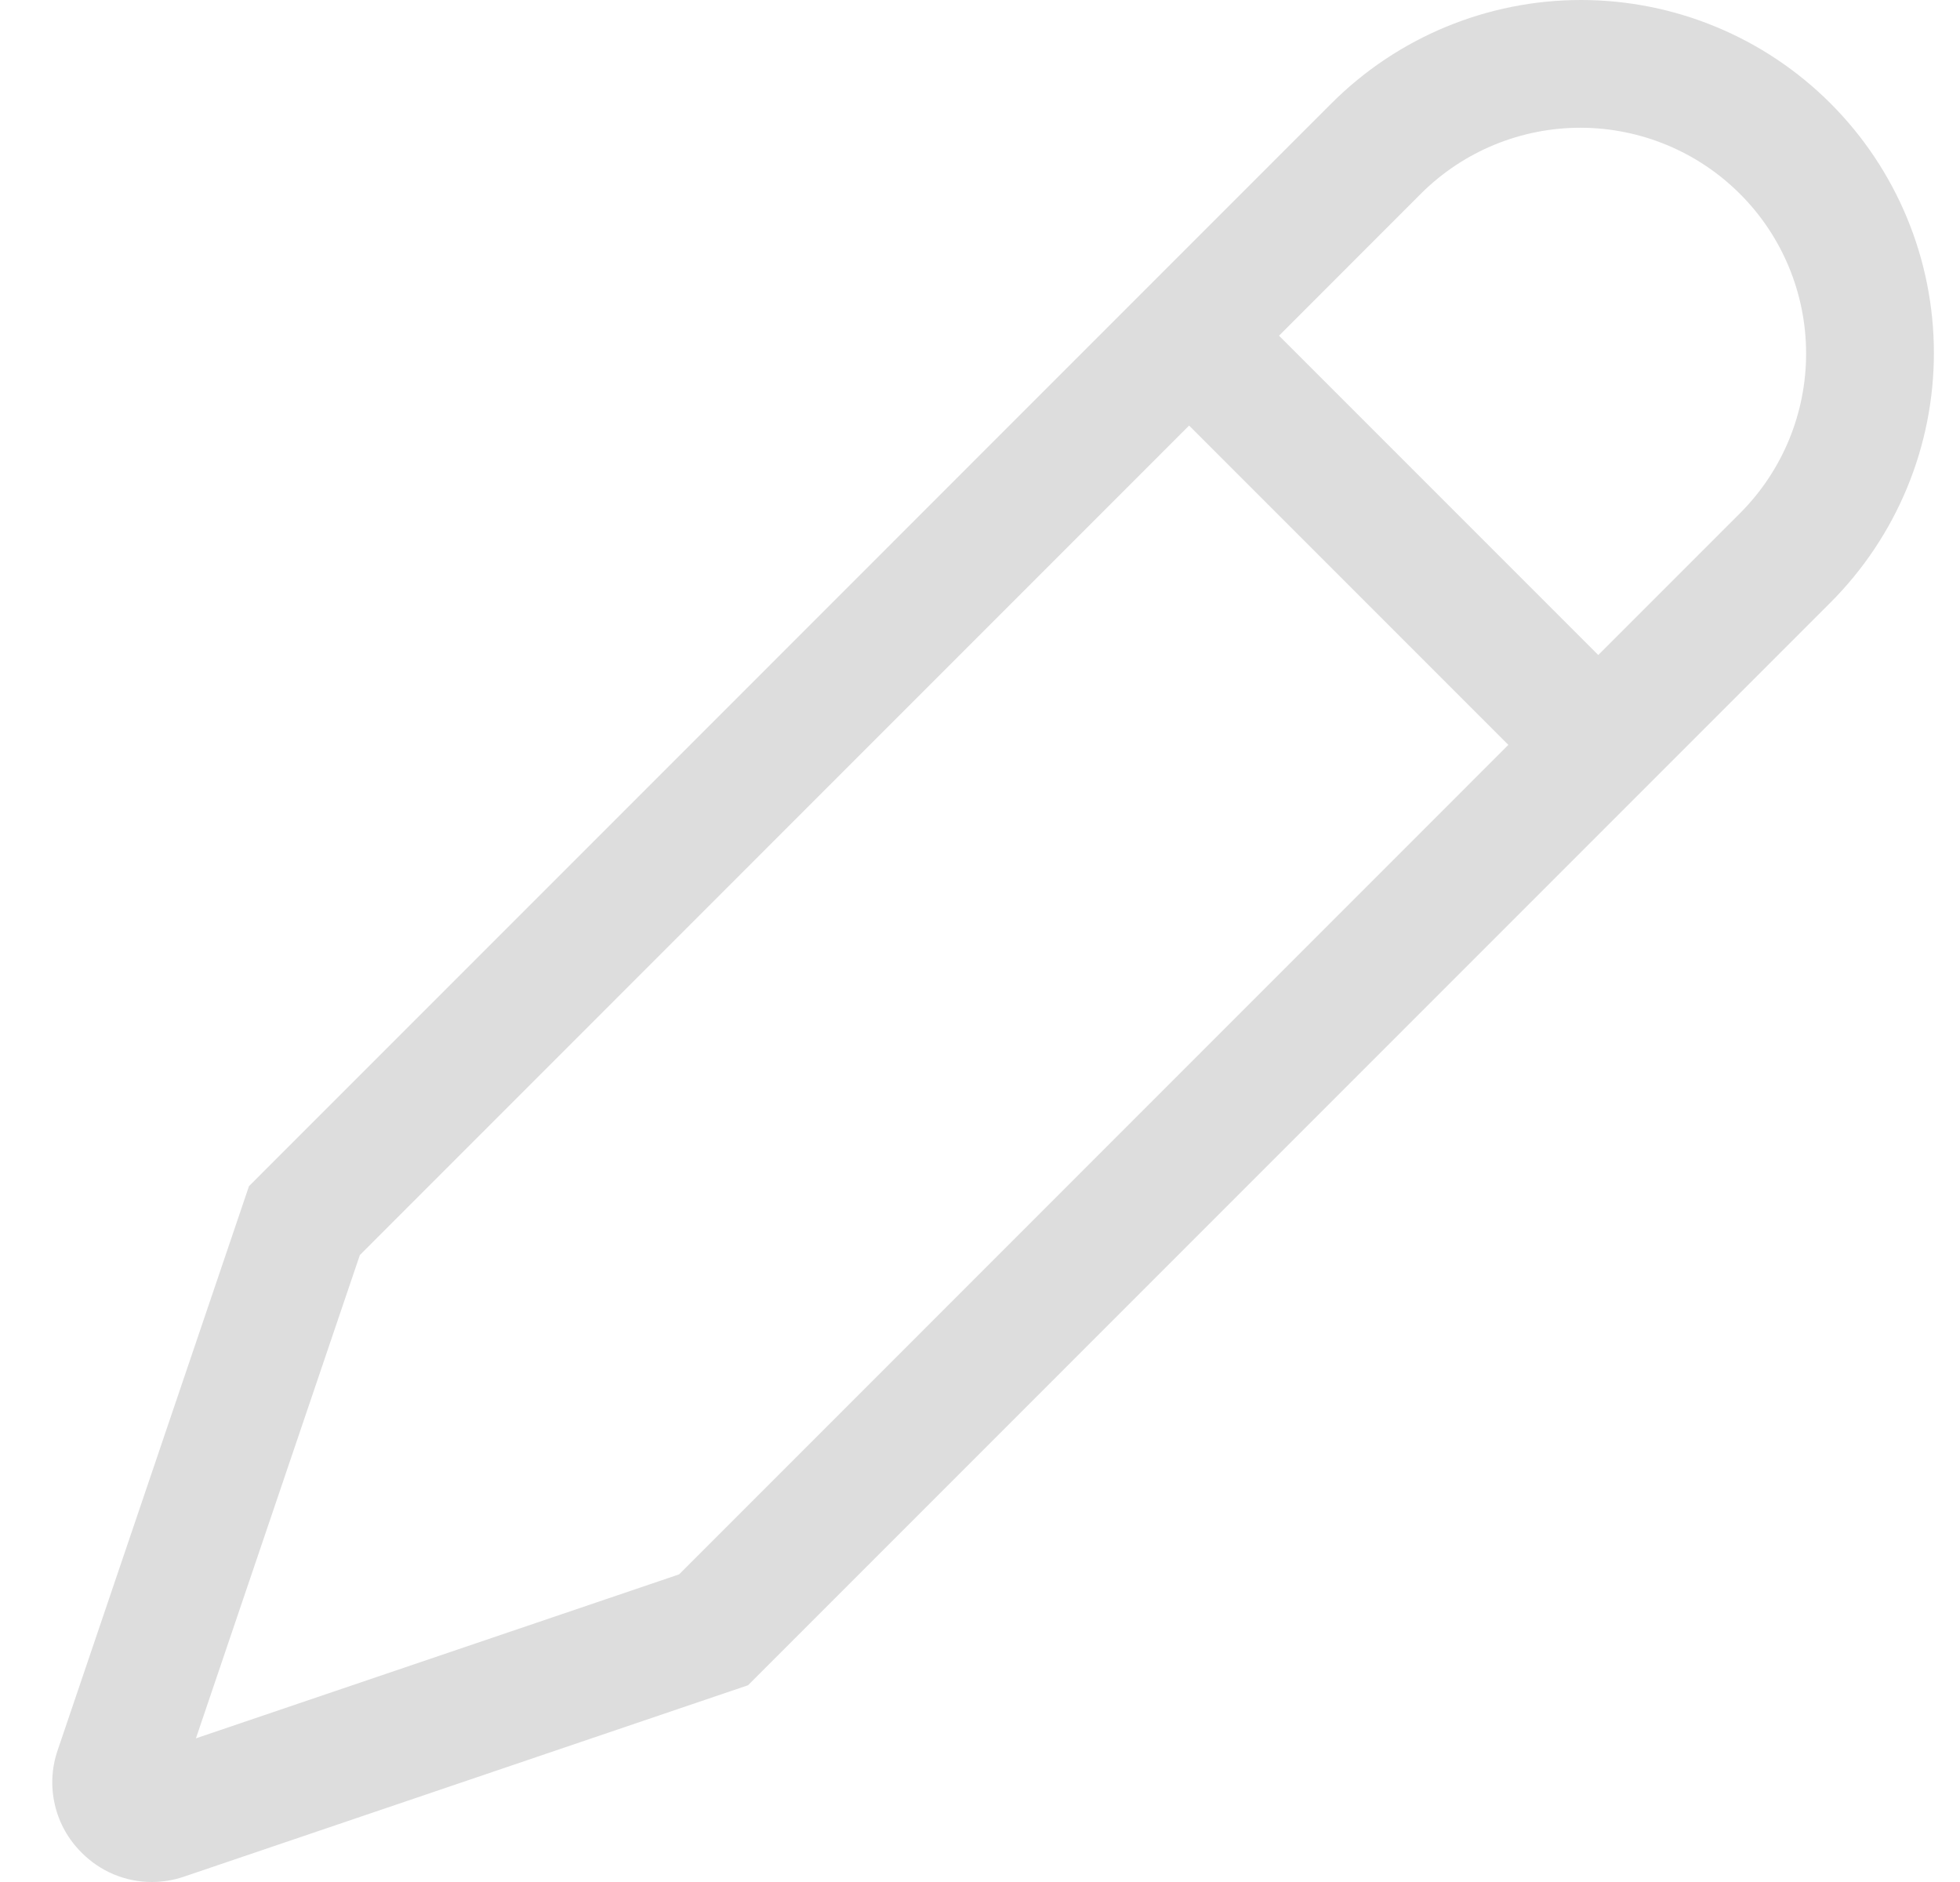 <svg width="25" height="24" viewBox="0 0 25 24" fill="none" xmlns="http://www.w3.org/2000/svg">
<path d="M1.039 23.623L1.043 23.628C1.16 23.745 1.299 23.839 1.452 23.903C1.605 23.967 1.77 24 1.936 24C2.075 24 2.214 23.977 2.346 23.932L9.541 21.491L23.348 7.684C24.192 6.839 24.667 5.695 24.667 4.501C24.667 3.307 24.192 2.162 23.348 1.318C22.504 0.474 21.359 -5.22578e-05 20.165 4.31977e-09C18.972 5.22665e-05 17.827 0.474 16.983 1.318L3.176 15.126L0.735 22.321C0.658 22.544 0.646 22.785 0.7 23.016C0.753 23.246 0.871 23.457 1.039 23.623ZM18.129 2.465C18.67 1.928 19.401 1.628 20.163 1.629C20.925 1.631 21.655 1.934 22.194 2.473C22.733 3.011 23.036 3.742 23.037 4.503C23.039 5.265 22.738 5.997 22.202 6.537L20.386 8.353L16.314 4.281L18.129 2.465ZM4.59 16.005L15.167 5.427L19.239 9.499L8.662 20.077L2.499 22.168L4.59 16.005Z" fill="#DDDDDD"/>
</svg>
